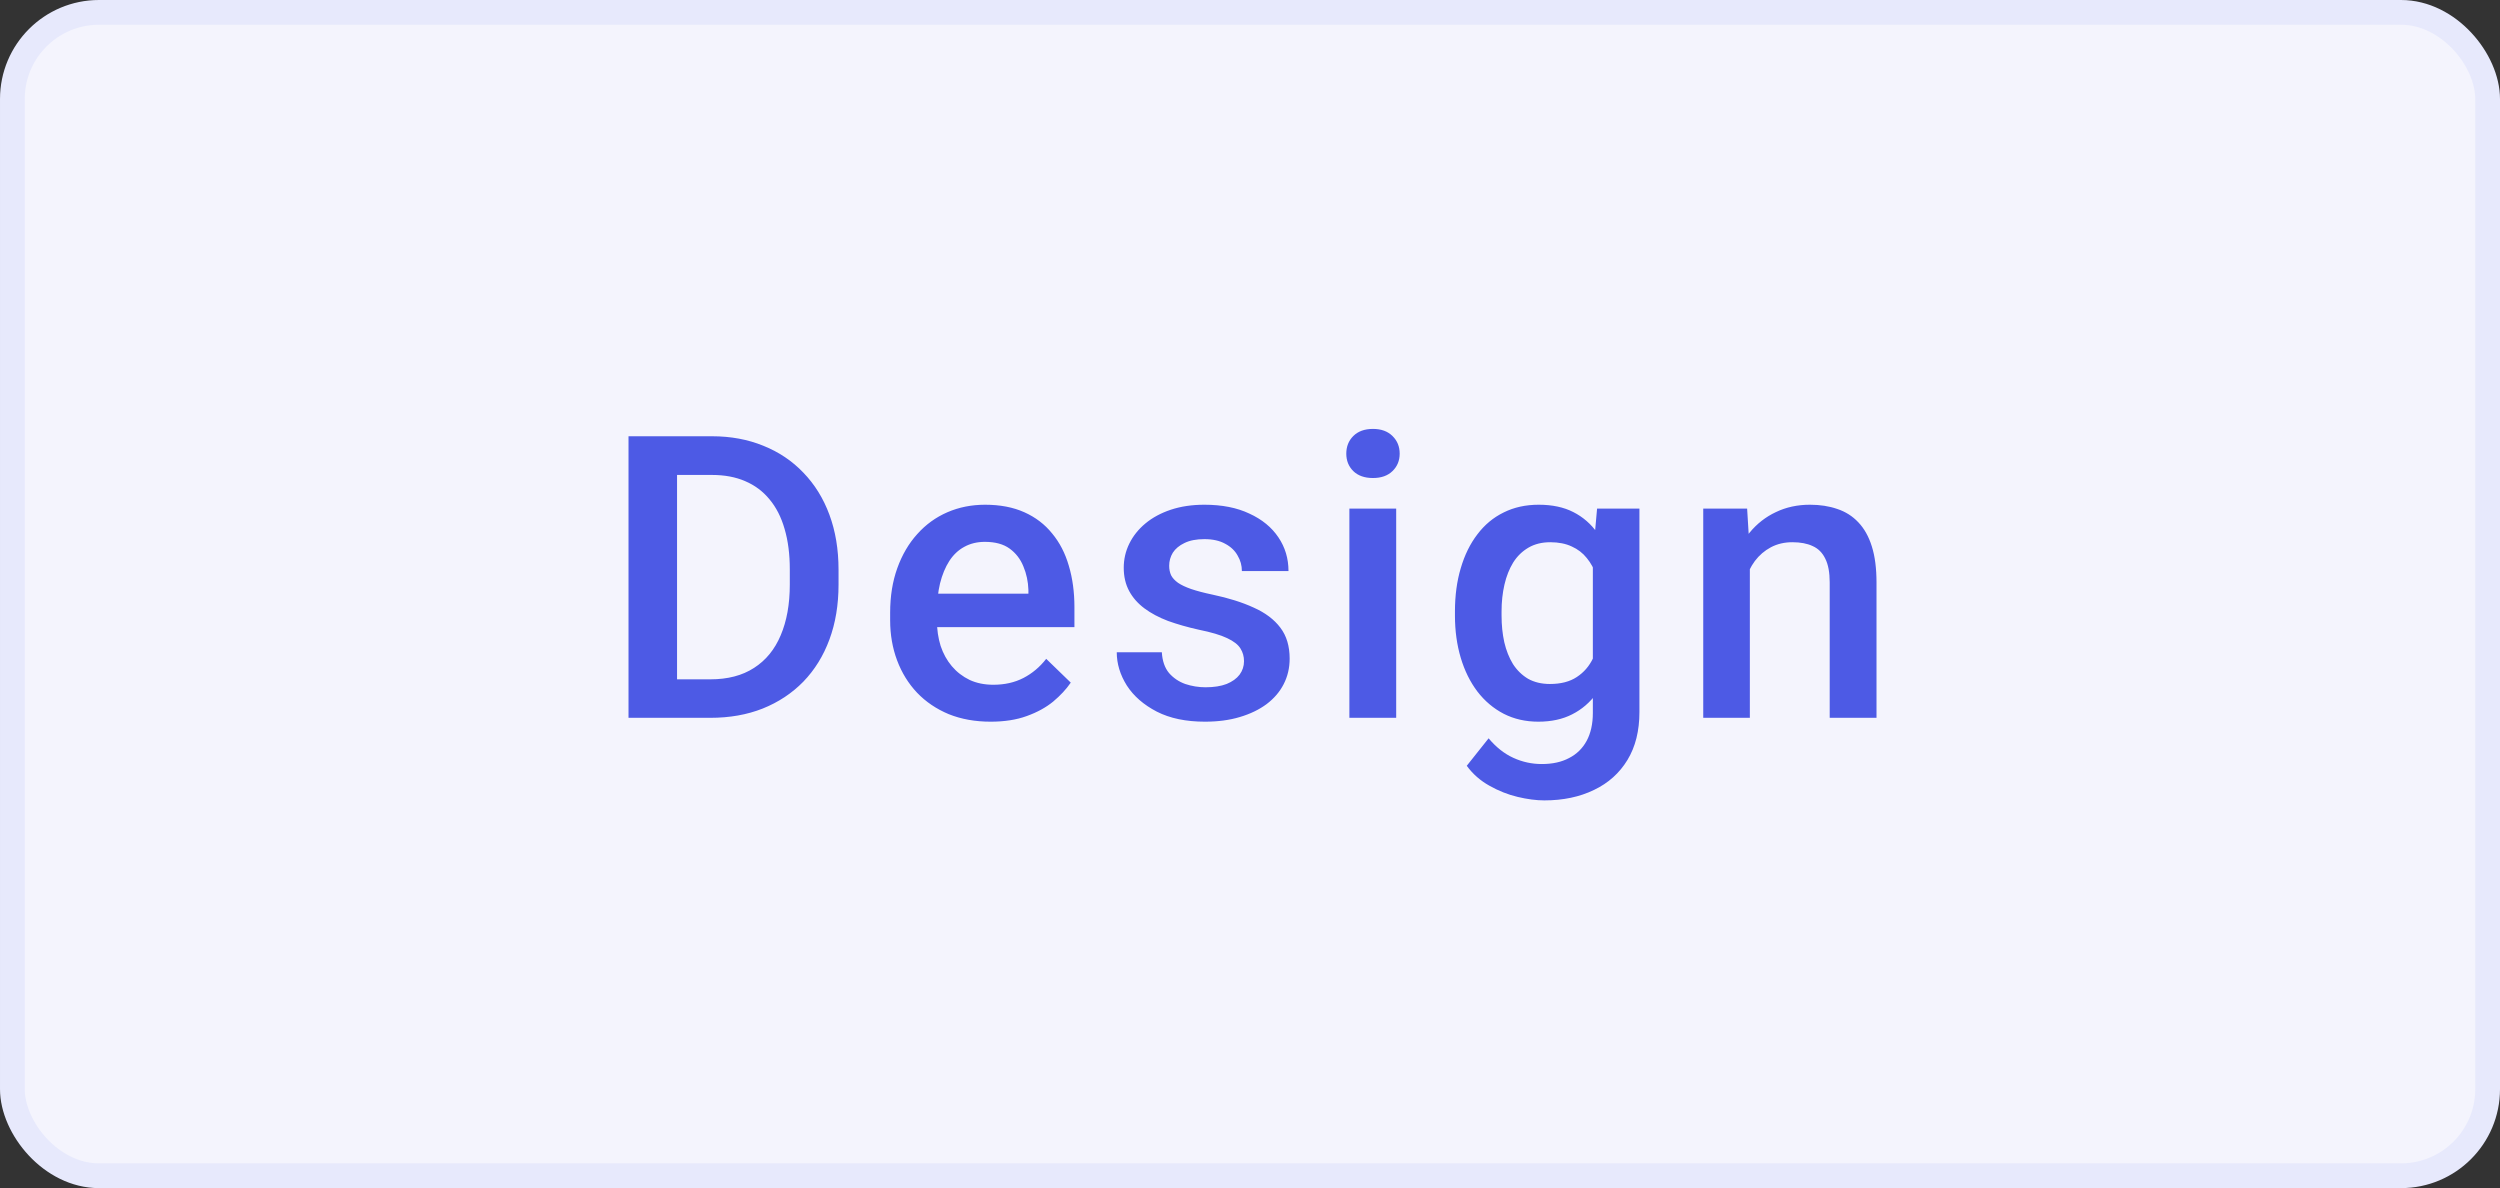 <svg width="101" height="48" viewBox="0 0 101 48" fill="none" xmlns="http://www.w3.org/2000/svg">
<rect x="0" y="0" width="101" height="48" fill="#333333" stroke="none"/>
<rect x="0.5" y="0.5" width="100" height="47" rx="3.5" fill="#F4F4FD"/>
<path d="M28.697 29H26.267L26.283 27.445H28.697C29.4 27.445 29.988 27.292 30.462 26.984C30.942 26.677 31.301 26.237 31.541 25.664C31.785 25.091 31.908 24.409 31.908 23.617V23C31.908 22.385 31.837 21.841 31.697 21.367C31.561 20.893 31.358 20.495 31.087 20.172C30.822 19.849 30.494 19.604 30.103 19.438C29.718 19.271 29.272 19.188 28.767 19.188H26.22V17.625H28.767C29.522 17.625 30.212 17.753 30.837 18.008C31.462 18.258 32.002 18.62 32.455 19.094C32.913 19.568 33.265 20.135 33.509 20.797C33.754 21.458 33.877 22.198 33.877 23.016V23.617C33.877 24.435 33.754 25.174 33.509 25.836C33.265 26.497 32.913 27.065 32.455 27.539C31.996 28.008 31.45 28.37 30.814 28.625C30.184 28.875 29.478 29 28.697 29ZM27.353 17.625V29H25.392V17.625H27.353ZM40.024 29.156C39.399 29.156 38.834 29.055 38.329 28.852C37.829 28.643 37.402 28.354 37.048 27.984C36.699 27.615 36.431 27.18 36.243 26.68C36.056 26.18 35.962 25.641 35.962 25.062V24.75C35.962 24.088 36.058 23.49 36.251 22.953C36.444 22.417 36.712 21.958 37.056 21.578C37.399 21.193 37.806 20.898 38.274 20.695C38.743 20.492 39.251 20.391 39.798 20.391C40.402 20.391 40.931 20.492 41.384 20.695C41.837 20.898 42.212 21.185 42.509 21.555C42.811 21.919 43.035 22.354 43.181 22.859C43.332 23.365 43.407 23.922 43.407 24.531V25.336H36.876V23.984H41.548V23.836C41.537 23.497 41.47 23.18 41.345 22.883C41.225 22.586 41.04 22.346 40.79 22.164C40.54 21.982 40.207 21.891 39.79 21.891C39.477 21.891 39.199 21.958 38.954 22.094C38.715 22.224 38.514 22.414 38.352 22.664C38.191 22.914 38.066 23.216 37.977 23.57C37.894 23.919 37.852 24.312 37.852 24.75V25.062C37.852 25.432 37.902 25.776 38.001 26.094C38.105 26.406 38.256 26.68 38.454 26.914C38.652 27.148 38.892 27.333 39.173 27.469C39.454 27.599 39.774 27.664 40.134 27.664C40.587 27.664 40.99 27.573 41.345 27.391C41.699 27.208 42.006 26.951 42.267 26.617L43.259 27.578C43.077 27.844 42.84 28.099 42.548 28.344C42.256 28.583 41.899 28.779 41.477 28.93C41.061 29.081 40.577 29.156 40.024 29.156ZM50.258 26.711C50.258 26.523 50.211 26.354 50.117 26.203C50.024 26.047 49.844 25.906 49.578 25.781C49.318 25.656 48.933 25.542 48.422 25.438C47.974 25.338 47.563 25.221 47.188 25.086C46.818 24.945 46.5 24.776 46.235 24.578C45.969 24.38 45.763 24.146 45.617 23.875C45.472 23.604 45.399 23.292 45.399 22.938C45.399 22.594 45.474 22.268 45.625 21.961C45.776 21.654 45.992 21.383 46.274 21.148C46.555 20.914 46.896 20.729 47.297 20.594C47.703 20.458 48.157 20.391 48.657 20.391C49.365 20.391 49.972 20.51 50.477 20.75C50.987 20.984 51.378 21.305 51.649 21.711C51.92 22.112 52.055 22.565 52.055 23.07H50.172C50.172 22.846 50.115 22.638 50 22.445C49.891 22.247 49.724 22.088 49.5 21.969C49.276 21.844 48.995 21.781 48.657 21.781C48.334 21.781 48.065 21.833 47.852 21.938C47.644 22.037 47.487 22.167 47.383 22.328C47.284 22.49 47.235 22.667 47.235 22.859C47.235 23 47.261 23.128 47.313 23.242C47.37 23.352 47.464 23.453 47.594 23.547C47.724 23.635 47.901 23.719 48.125 23.797C48.355 23.875 48.641 23.951 48.985 24.023C49.63 24.159 50.185 24.333 50.649 24.547C51.117 24.755 51.477 25.026 51.727 25.359C51.977 25.688 52.102 26.104 52.102 26.609C52.102 26.984 52.021 27.328 51.86 27.641C51.703 27.948 51.474 28.216 51.172 28.445C50.87 28.669 50.508 28.844 50.086 28.969C49.67 29.094 49.201 29.156 48.68 29.156C47.914 29.156 47.266 29.021 46.735 28.75C46.203 28.474 45.8 28.122 45.524 27.695C45.253 27.263 45.117 26.815 45.117 26.352H46.938C46.959 26.701 47.055 26.979 47.227 27.188C47.404 27.391 47.623 27.539 47.883 27.633C48.149 27.721 48.422 27.766 48.703 27.766C49.042 27.766 49.326 27.721 49.555 27.633C49.784 27.539 49.959 27.414 50.078 27.258C50.198 27.096 50.258 26.914 50.258 26.711ZM56.406 20.547V29H54.515V20.547H56.406ZM54.39 18.328C54.39 18.042 54.484 17.805 54.672 17.617C54.864 17.424 55.13 17.328 55.468 17.328C55.802 17.328 56.065 17.424 56.258 17.617C56.45 17.805 56.547 18.042 56.547 18.328C56.547 18.609 56.45 18.844 56.258 19.031C56.065 19.219 55.802 19.312 55.468 19.312C55.13 19.312 54.864 19.219 54.672 19.031C54.484 18.844 54.39 18.609 54.39 18.328ZM64.522 20.547H66.233V28.766C66.233 29.526 66.072 30.172 65.749 30.703C65.426 31.234 64.976 31.638 64.397 31.914C63.819 32.195 63.15 32.336 62.39 32.336C62.067 32.336 61.707 32.289 61.312 32.195C60.921 32.102 60.541 31.951 60.171 31.742C59.806 31.539 59.502 31.271 59.257 30.938L60.14 29.828C60.442 30.188 60.775 30.451 61.14 30.617C61.504 30.784 61.887 30.867 62.288 30.867C62.72 30.867 63.088 30.787 63.39 30.625C63.697 30.469 63.934 30.237 64.101 29.93C64.267 29.622 64.351 29.247 64.351 28.805V22.461L64.522 20.547ZM58.78 24.867V24.703C58.78 24.062 58.858 23.479 59.015 22.953C59.171 22.422 59.395 21.966 59.687 21.586C59.978 21.201 60.332 20.906 60.749 20.703C61.166 20.495 61.637 20.391 62.163 20.391C62.71 20.391 63.176 20.49 63.562 20.688C63.952 20.885 64.278 21.169 64.538 21.539C64.799 21.904 65.002 22.341 65.147 22.852C65.299 23.357 65.41 23.919 65.483 24.539V25.062C65.416 25.667 65.301 26.219 65.14 26.719C64.978 27.219 64.765 27.651 64.499 28.016C64.233 28.38 63.905 28.662 63.515 28.859C63.129 29.057 62.673 29.156 62.148 29.156C61.632 29.156 61.166 29.049 60.749 28.836C60.338 28.622 59.983 28.323 59.687 27.938C59.395 27.552 59.171 27.099 59.015 26.578C58.858 26.052 58.78 25.482 58.78 24.867ZM60.663 24.703V24.867C60.663 25.253 60.7 25.612 60.773 25.945C60.851 26.279 60.968 26.573 61.124 26.828C61.285 27.078 61.489 27.276 61.733 27.422C61.983 27.562 62.278 27.633 62.616 27.633C63.059 27.633 63.421 27.539 63.702 27.352C63.989 27.164 64.207 26.912 64.358 26.594C64.515 26.271 64.624 25.912 64.687 25.516V24.102C64.655 23.794 64.59 23.508 64.491 23.242C64.397 22.977 64.27 22.745 64.108 22.547C63.947 22.344 63.744 22.188 63.499 22.078C63.254 21.963 62.965 21.906 62.632 21.906C62.293 21.906 61.999 21.979 61.749 22.125C61.499 22.271 61.293 22.471 61.132 22.727C60.976 22.982 60.858 23.279 60.78 23.617C60.702 23.956 60.663 24.318 60.663 24.703ZM70.694 22.352V29H68.811V20.547H70.584L70.694 22.352ZM70.358 24.461L69.748 24.453C69.754 23.854 69.837 23.305 69.998 22.805C70.165 22.305 70.394 21.875 70.686 21.516C70.983 21.156 71.337 20.88 71.748 20.688C72.16 20.49 72.618 20.391 73.123 20.391C73.53 20.391 73.897 20.448 74.225 20.562C74.558 20.672 74.842 20.852 75.077 21.102C75.316 21.352 75.498 21.677 75.623 22.078C75.748 22.474 75.811 22.961 75.811 23.539V29H73.92V23.531C73.92 23.125 73.86 22.805 73.741 22.57C73.626 22.331 73.457 22.162 73.233 22.062C73.014 21.958 72.741 21.906 72.412 21.906C72.09 21.906 71.8 21.974 71.545 22.109C71.29 22.245 71.074 22.43 70.897 22.664C70.725 22.898 70.592 23.169 70.498 23.477C70.405 23.784 70.358 24.112 70.358 24.461Z" fill="#4D5AE5"/>
<rect x="0.5" y="0.5" width="100" height="47" rx="3.5" stroke="#E7E9FC"/>
</svg>
